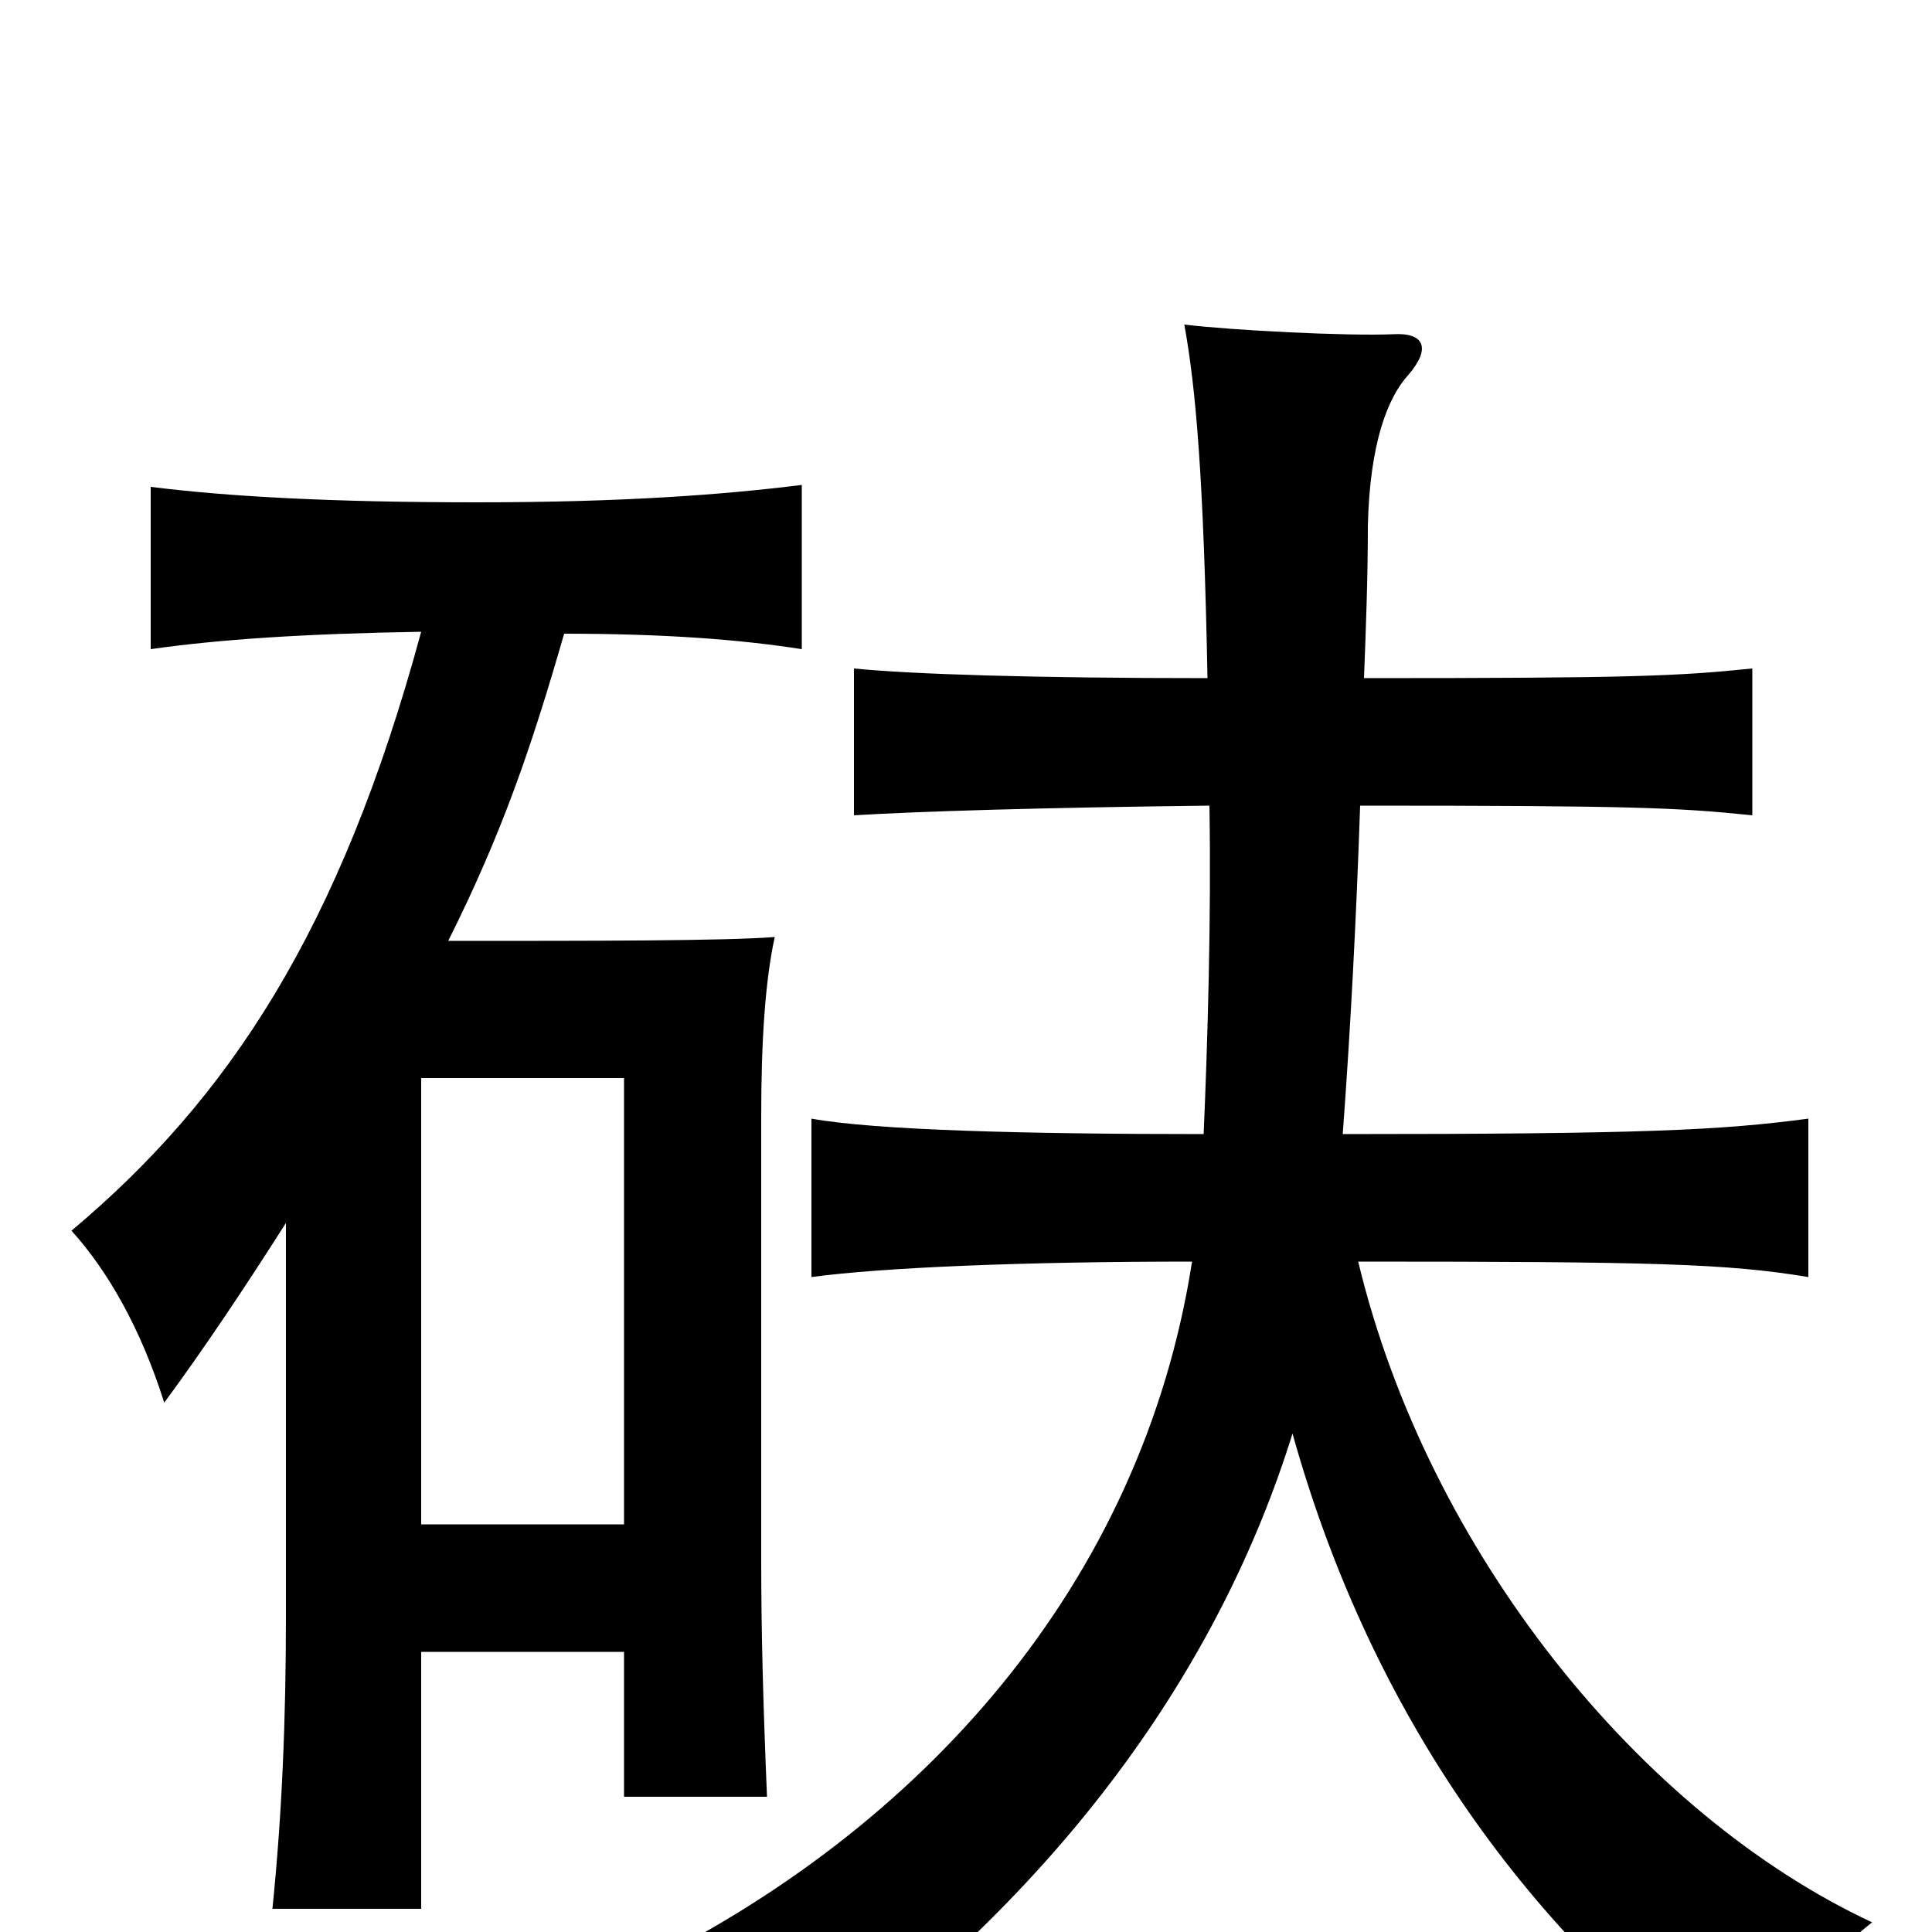 <svg xmlns="http://www.w3.org/2000/svg" viewBox="0 -1000 1000 1000">
	<path fill="#000000" d="M669 -258C707 -122 784 -3 904 84C915 53 942 16 969 -5C849 -61 739 -197 703 -347C855 -347 894 -346 936 -339V-421C891 -415 851 -413 695 -413C699 -467 702 -524 704 -583C846 -583 868 -582 907 -578V-654C868 -650 845 -649 706 -649C707 -675 708 -701 708 -728C709 -770 718 -794 729 -806C741 -820 737 -828 721 -827C697 -826 638 -829 613 -832C619 -799 623 -753 625 -649C535 -649 472 -651 442 -654V-578C475 -580 538 -582 626 -583C627 -525 625 -459 623 -413C531 -413 453 -415 420 -421V-339C457 -344 530 -347 617 -347C591 -180 477 -53 329 19C361 33 388 52 412 78C551 -21 632 -139 669 -258ZM323 -211H218V-442H323ZM148 -367V-164C148 -110 146 -61 141 -12H218V-145H323V-70H397C395 -118 394 -155 394 -193V-422C394 -461 396 -492 401 -515C375 -513 309 -513 232 -513C260 -569 275 -613 292 -672C344 -672 383 -669 415 -664V-749C375 -744 323 -740 247 -740C171 -740 118 -743 78 -748V-664C113 -669 157 -672 218 -673C176 -518 118 -431 37 -363C56 -342 73 -312 85 -274C105 -301 127 -334 148 -367Z"/>
</svg>
